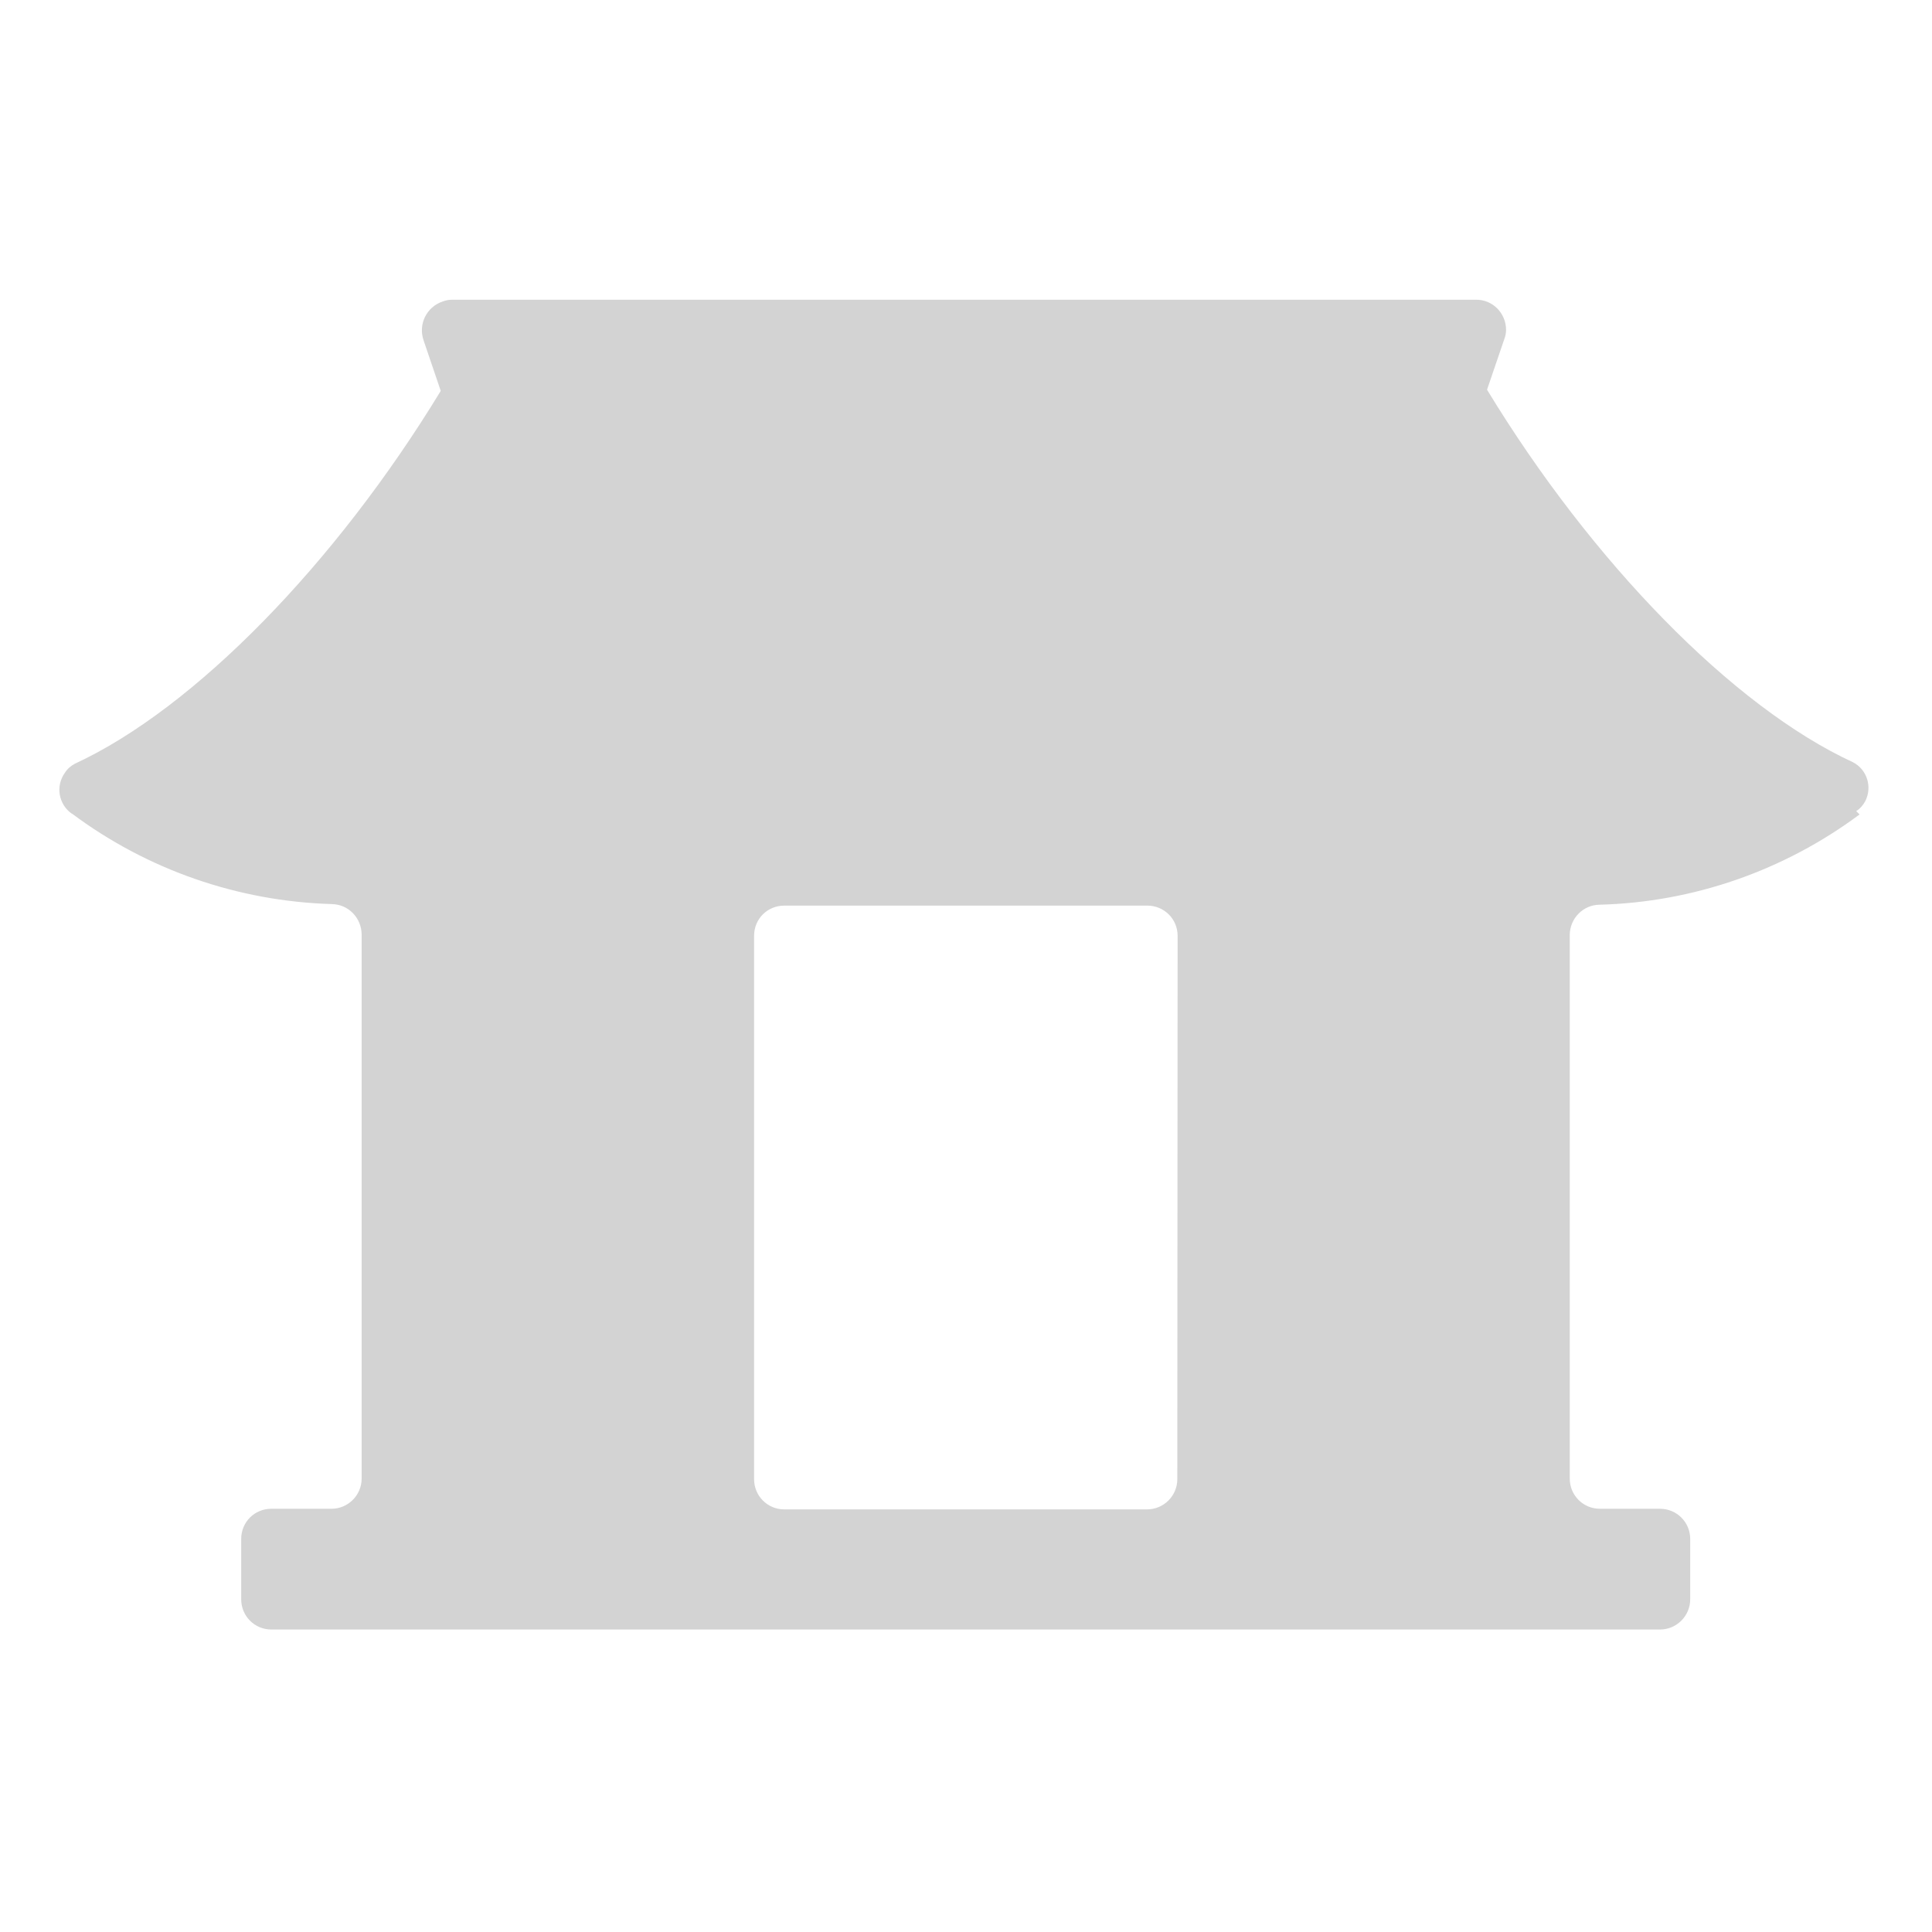 <svg xmlns="http://www.w3.org/2000/svg" viewBox="0 0 64 64">
  <path fill-rule="evenodd" d="M61.6 26.98v0c-2.5 1.86-5.51 2.91-8.62 2.99v0c-.54.01-.97.45-.98.99v18.02 0c0 .55.44 1 1 1h1.99v0c.55 0 1 .44 1 1v2 0c0 .55-.45 1-1 1h-46v0c-.56 0-1-.45-1-1v-2 0c0-.56.44-1 1-1h1.99v0c.55 0 1-.45 1-1V30.95v0c-.01-.55-.44-.99-.98-1v-.001c-3.12-.09-6.13-1.14-8.62-3H2.37c-.44-.32-.53-.92-.22-1.35 .08-.13.2-.23.33-.3 3.96-1.83 8.64-6.63 12.12-12.35l-.57-1.68h0c-.18-.53.1-1.1.63-1.28 .1-.04.21-.06.31-.06h33.92v0c.55-.01 1 .44 1 1 0 .1-.02.21-.06.31l-.57 1.67c3.47 5.71 8.15 10.51 12.12 12.34l-.001 0c.47.24.65.82.41 1.29 -.07.13-.17.25-.3.33ZM39.01 31v0c0-.56-.45-1-1-1H25.98v0c-.56 0-1 .44-1 1v18 0c0 .55.44 1 1 1H38v0c.55 0 1-.45 1-1Z" fill="#D3D3D3"/>
</svg>